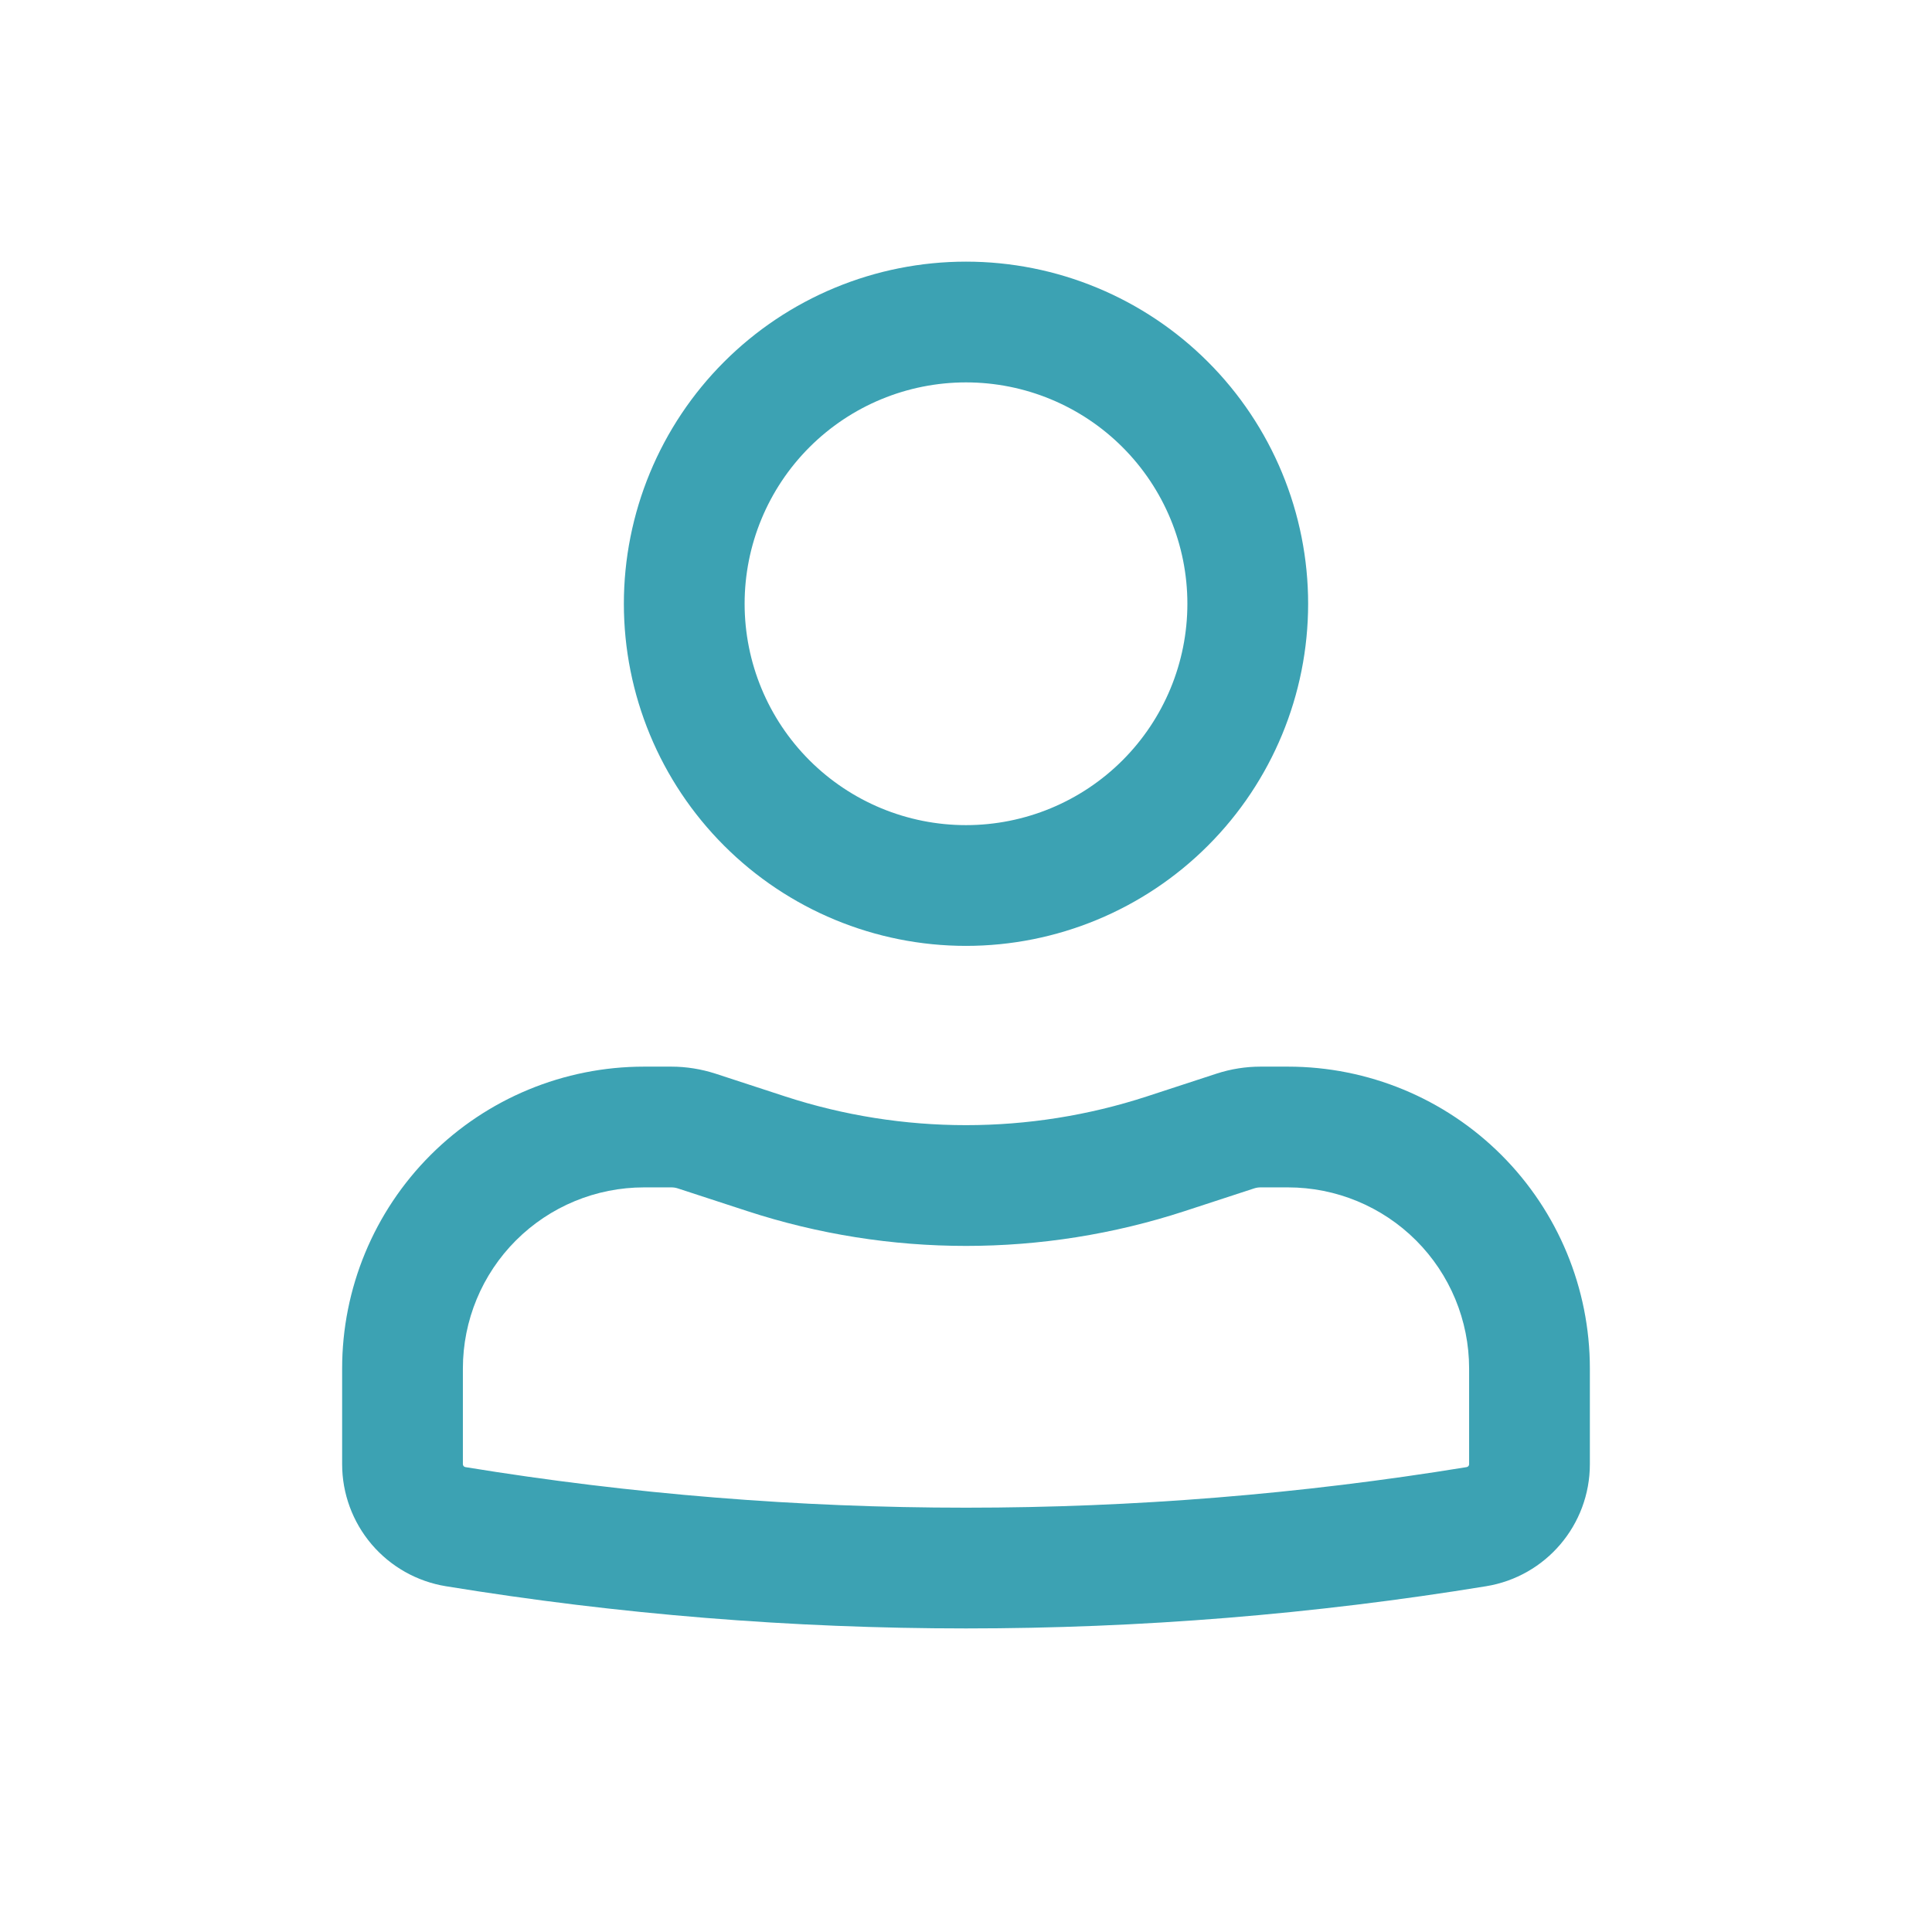 <svg width="80" height="80" viewBox="0 0 80 80" fill="none" xmlns="http://www.w3.org/2000/svg">
<path fill-rule="evenodd" clip-rule="evenodd" d="M25.833 25C25.833 23.14 26.2 21.298 26.912 19.579C27.624 17.86 28.667 16.298 29.983 14.983C31.298 13.667 32.86 12.624 34.579 11.912C36.297 11.2 38.14 10.834 40 10.834C41.861 10.834 43.703 11.2 45.421 11.912C47.14 12.624 48.702 13.667 50.017 14.983C51.333 16.298 52.376 17.86 53.088 19.579C53.8 21.298 54.167 23.14 54.167 25C54.167 28.757 52.674 32.361 50.017 35.017C47.361 37.674 43.757 39.167 40 39.167C36.243 39.167 32.639 37.674 29.983 35.017C27.326 32.361 25.833 28.757 25.833 25ZM40 15.834C37.569 15.834 35.237 16.799 33.518 18.518C31.799 20.237 30.833 22.569 30.833 25C30.833 27.431 31.799 29.763 33.518 31.482C35.237 33.201 37.569 34.167 40 34.167C42.431 34.167 44.763 33.201 46.482 31.482C48.201 29.763 49.167 27.431 49.167 25C49.167 22.569 48.201 20.237 46.482 18.518C44.763 16.799 42.431 15.834 40 15.834ZM26.667 49.167C24.678 49.167 22.77 49.957 21.363 51.364C19.957 52.77 19.167 54.678 19.167 56.667V60.627C19.167 60.687 19.21 60.74 19.27 60.75C33 62.99 47.003 62.99 60.73 60.75C60.759 60.745 60.786 60.73 60.805 60.708C60.824 60.685 60.834 60.656 60.833 60.627V56.667C60.833 54.678 60.043 52.77 58.637 51.364C57.23 49.957 55.322 49.167 53.333 49.167H52.2C52.111 49.166 52.022 49.18 51.937 49.207L49.053 50.15C43.171 52.071 36.83 52.071 30.947 50.15L28.06 49.207C27.977 49.18 27.89 49.167 27.803 49.167H26.667ZM14.167 56.667C14.167 53.352 15.484 50.172 17.828 47.828C20.172 45.484 23.352 44.167 26.667 44.167H27.8C28.417 44.167 29.03 44.267 29.613 44.453L32.5 45.397C37.374 46.988 42.627 46.988 47.5 45.397L50.387 44.453C50.97 44.264 51.583 44.167 52.197 44.167H53.333C56.649 44.167 59.828 45.484 62.172 47.828C64.516 50.172 65.833 53.352 65.833 56.667V60.627C65.833 63.14 64.013 65.28 61.533 65.683C47.272 68.012 32.728 68.012 18.467 65.683C17.267 65.488 16.175 64.872 15.387 63.946C14.599 63.019 14.167 61.843 14.167 60.627V56.667Z" fill="#3CA2B3"/>
</svg>
